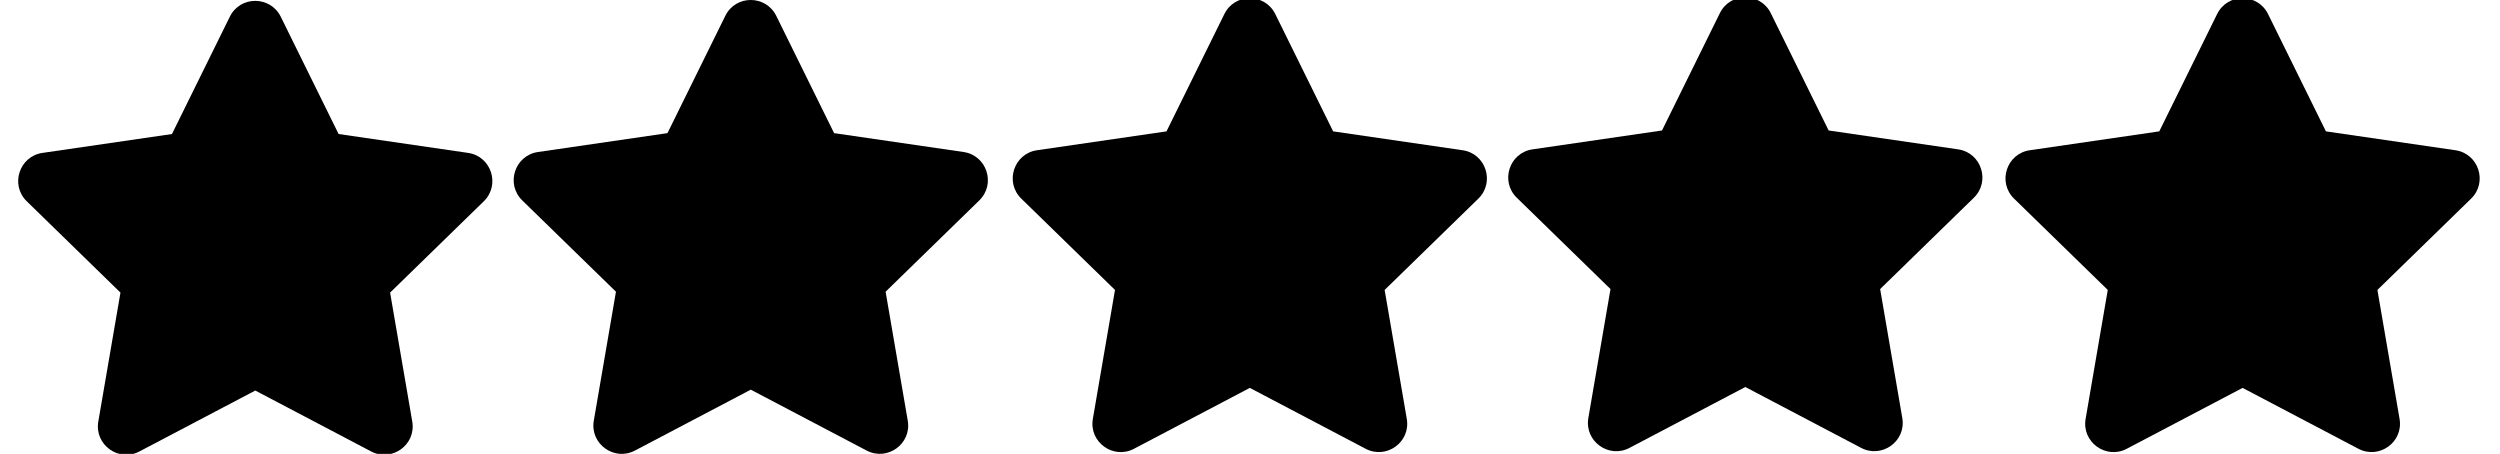 <?xml version="1.0" encoding="utf-8"?>
<!-- Generator: Adobe Illustrator 23.0.3, SVG Export Plug-In . SVG Version: 6.00 Build 0)  -->
<svg version="1.1" id="Laag_1" xmlns="http://www.w3.org/2000/svg" xmlns:xlink="http://www.w3.org/1999/xlink" x="0px" y="0px"
	 viewBox="0 0 2820.4 512" style="enable-background:new 0 0 2820.4 512;" xml:space="preserve">
<path d="M259.3,18.8L194,151.2L47.9,172.5c-26.2,3.8-36.7,36.1-17.7,54.6l105.7,103l-25,145.5c-4.5,26.3,23.2,46,46.4,33.7
	L288,440.6l130.7,68.7c23.2,12.2,50.9-7.4,46.4-33.7l-25-145.5l105.7-103c19-18.5,8.5-50.8-17.7-54.6L382,151.2L316.7,18.8
	C305-4.8,271.1-5.1,259.3,18.8L259.3,18.8z"/>
<path d="M818.3,17.8L753,150.2l-146.1,21.3c-26.2,3.8-36.7,36.1-17.7,54.6l105.7,103l-25,145.5c-4.5,26.3,23.2,46,46.4,33.7
	L847,439.6l130.7,68.7c23.2,12.2,50.9-7.4,46.4-33.7l-25-145.5l105.7-103c19-18.5,8.5-50.8-17.7-54.6L941,150.2L875.7,17.8
	C864-5.8,830.1-6.1,818.3,17.8L818.3,17.8z"/>
<path d="M1381.3,15.8L1316,148.2l-146.1,21.3c-26.2,3.8-36.7,36.1-17.7,54.6l105.7,103l-25,145.5c-4.5,26.3,23.2,46,46.4,33.7
	l130.7-68.7l130.7,68.7c23.2,12.2,50.9-7.4,46.4-33.7l-25-145.5l105.7-103c19-18.5,8.5-50.8-17.7-54.6L1504,148.2l-65.3-132.4
	C1427-7.8,1393.1-8.1,1381.3,15.8L1381.3,15.8z"/>
<path d="M1940.3,14.8L1875,147.2l-146.1,21.3c-26.2,3.8-36.7,36.1-17.7,54.6l105.7,103l-25,145.5c-4.5,26.3,23.2,46,46.4,33.7
	l130.7-68.7l130.7,68.7c23.2,12.2,50.9-7.4,46.4-33.7l-25-145.5l105.7-103c19-18.5,8.5-50.8-17.7-54.6L2063,147.2l-65.3-132.4
	C1986-8.8,1952.1-9.1,1940.3,14.8L1940.3,14.8z"/>
<path d="M2501.3,15.8L2436,148.2l-146.1,21.3c-26.2,3.8-36.7,36.1-17.7,54.6l105.7,103l-25,145.5c-4.5,26.3,23.2,46,46.4,33.7
	l130.7-68.7l130.7,68.7c23.2,12.2,50.9-7.4,46.4-33.7l-25-145.5l105.7-103c19-18.5,8.5-50.8-17.7-54.6L2624,148.2l-65.3-132.4
	C2547-7.8,2513.1-8.1,2501.3,15.8L2501.3,15.8z"/>
</svg>
